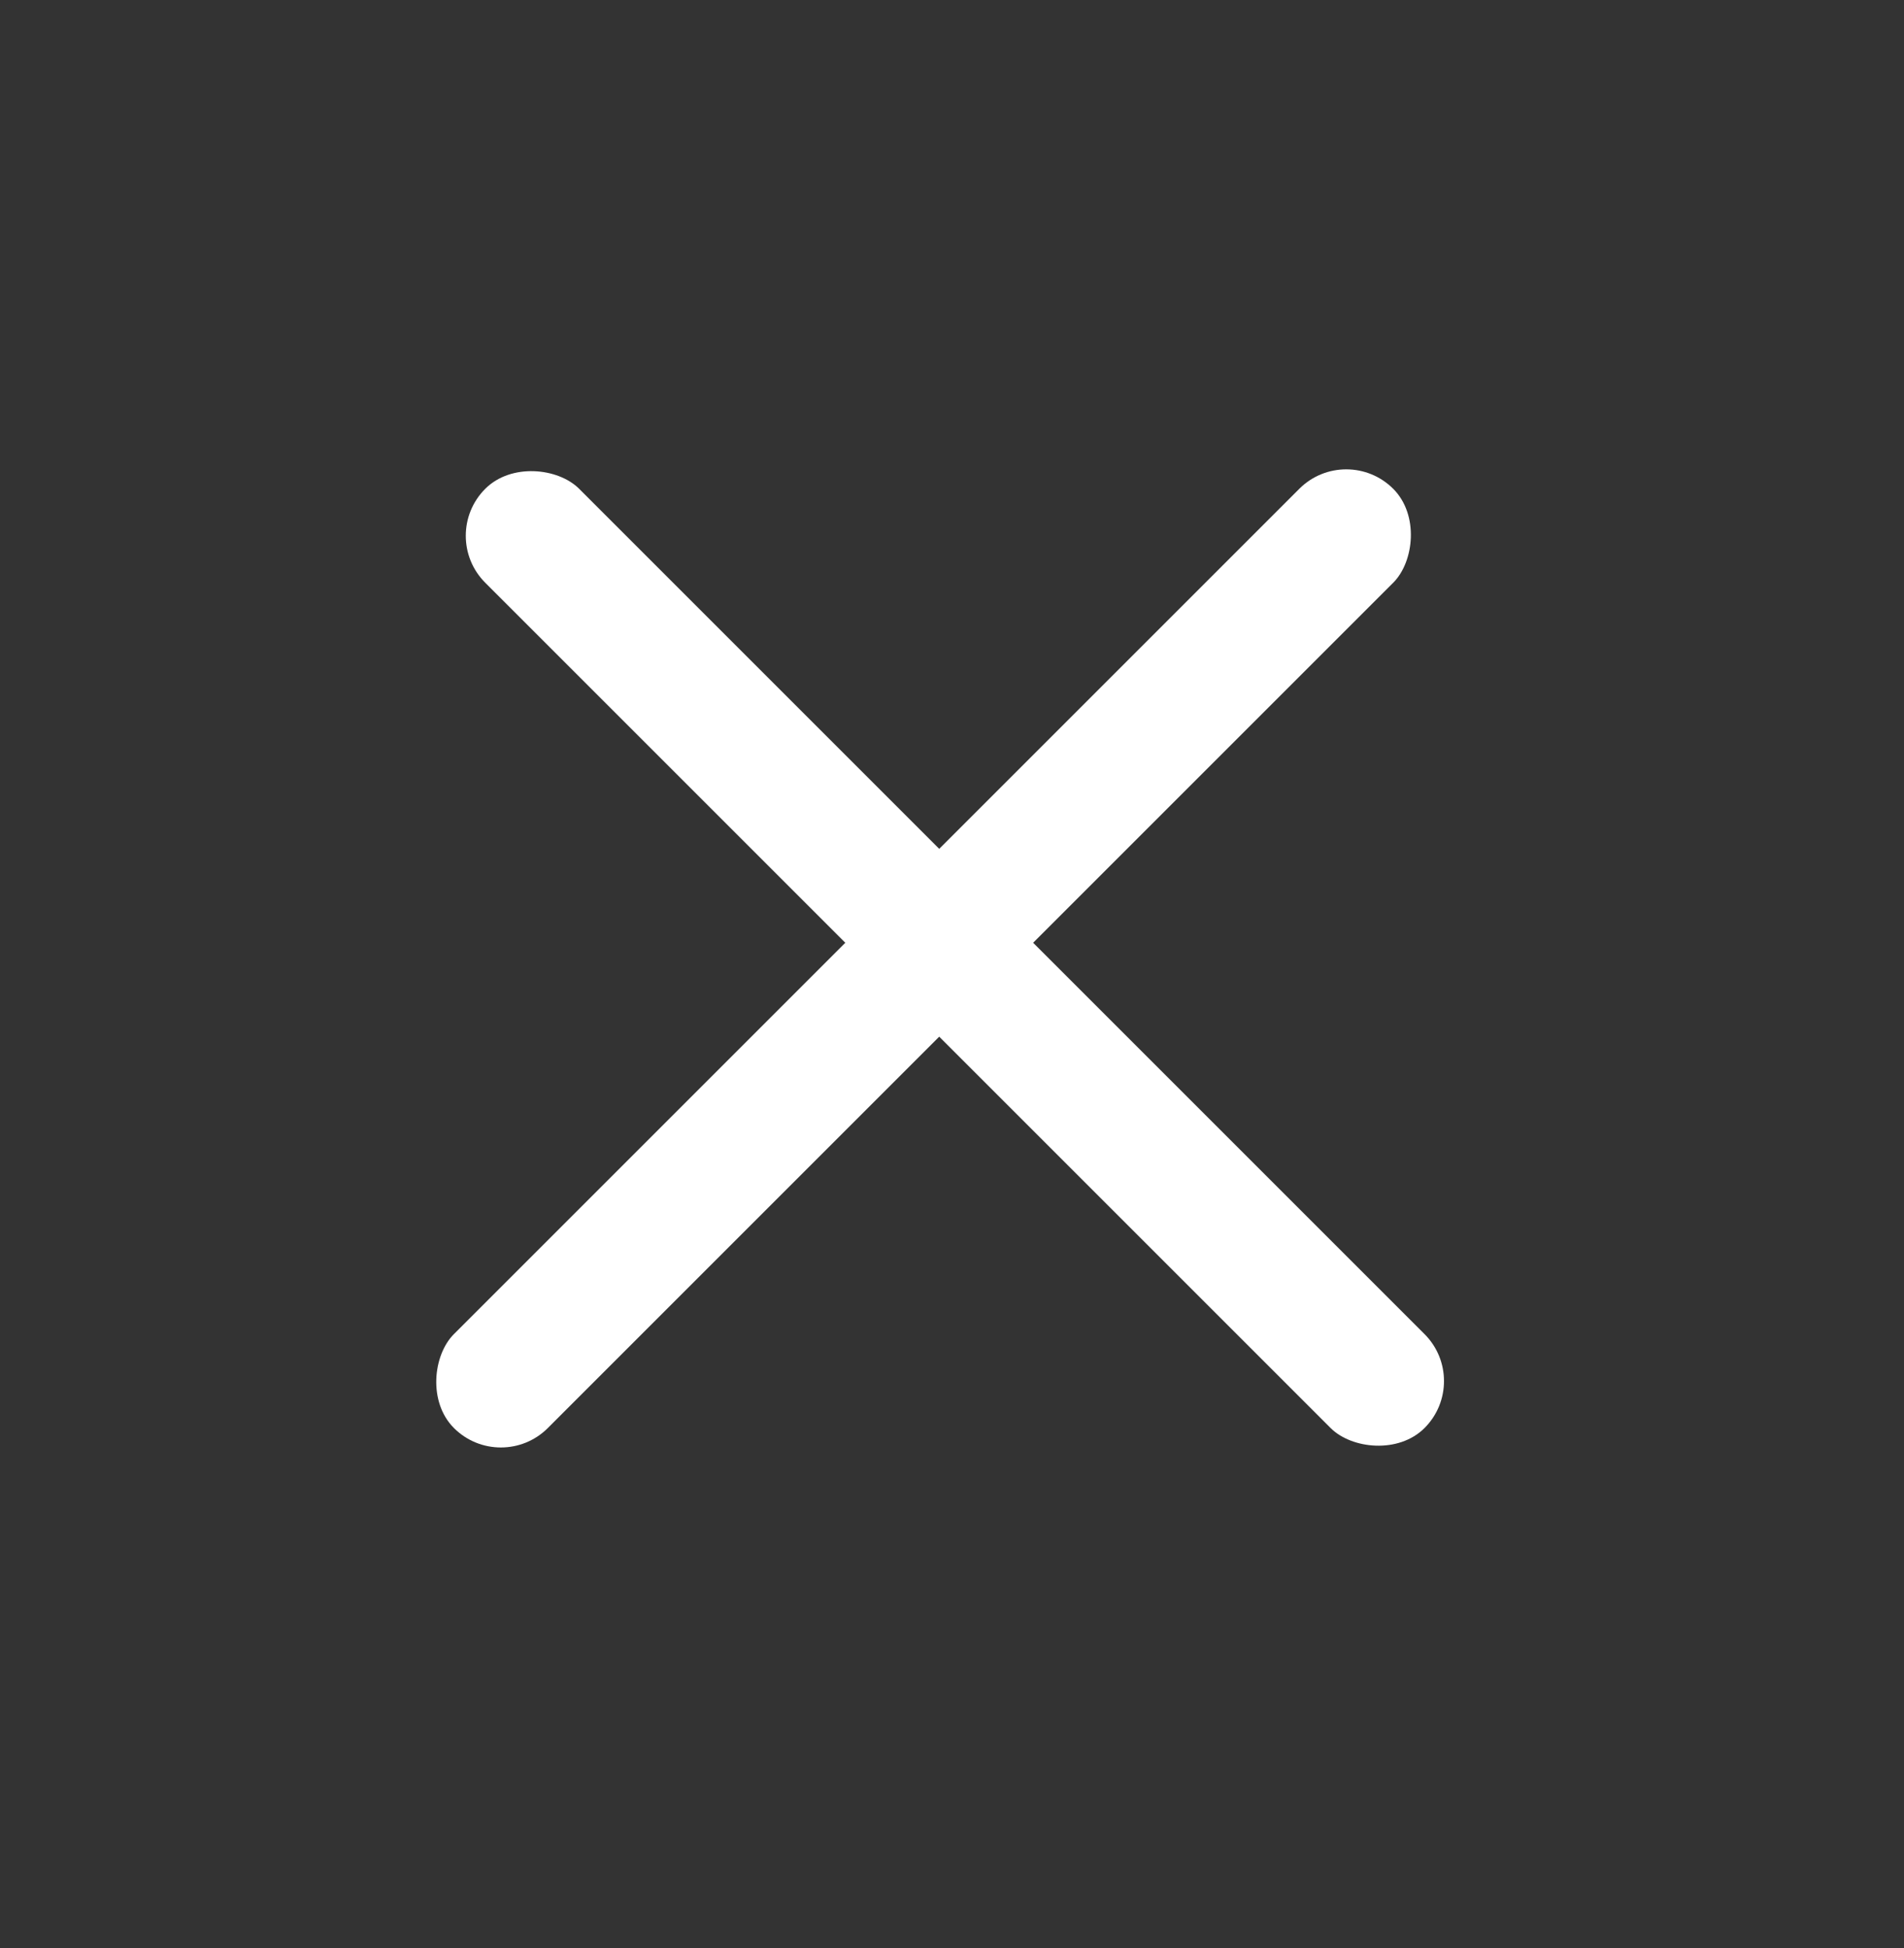 <svg width="43" height="44" viewBox="0 0 43 44" fill="none" xmlns="http://www.w3.org/2000/svg">
<rect x="0" y="0" width="43" height="44" fill="#333333" stroke="none"/>
<rect x="9.898" y="12.101" width="3" height="30" rx="1.5" transform="rotate(-45 9.898 12.101)" fill="white"/>
<rect x="11.312" y="33.314" width="3" height="30" rx="1.5" transform="rotate(-135 11.312 33.314)" fill="white"/>
</svg>
